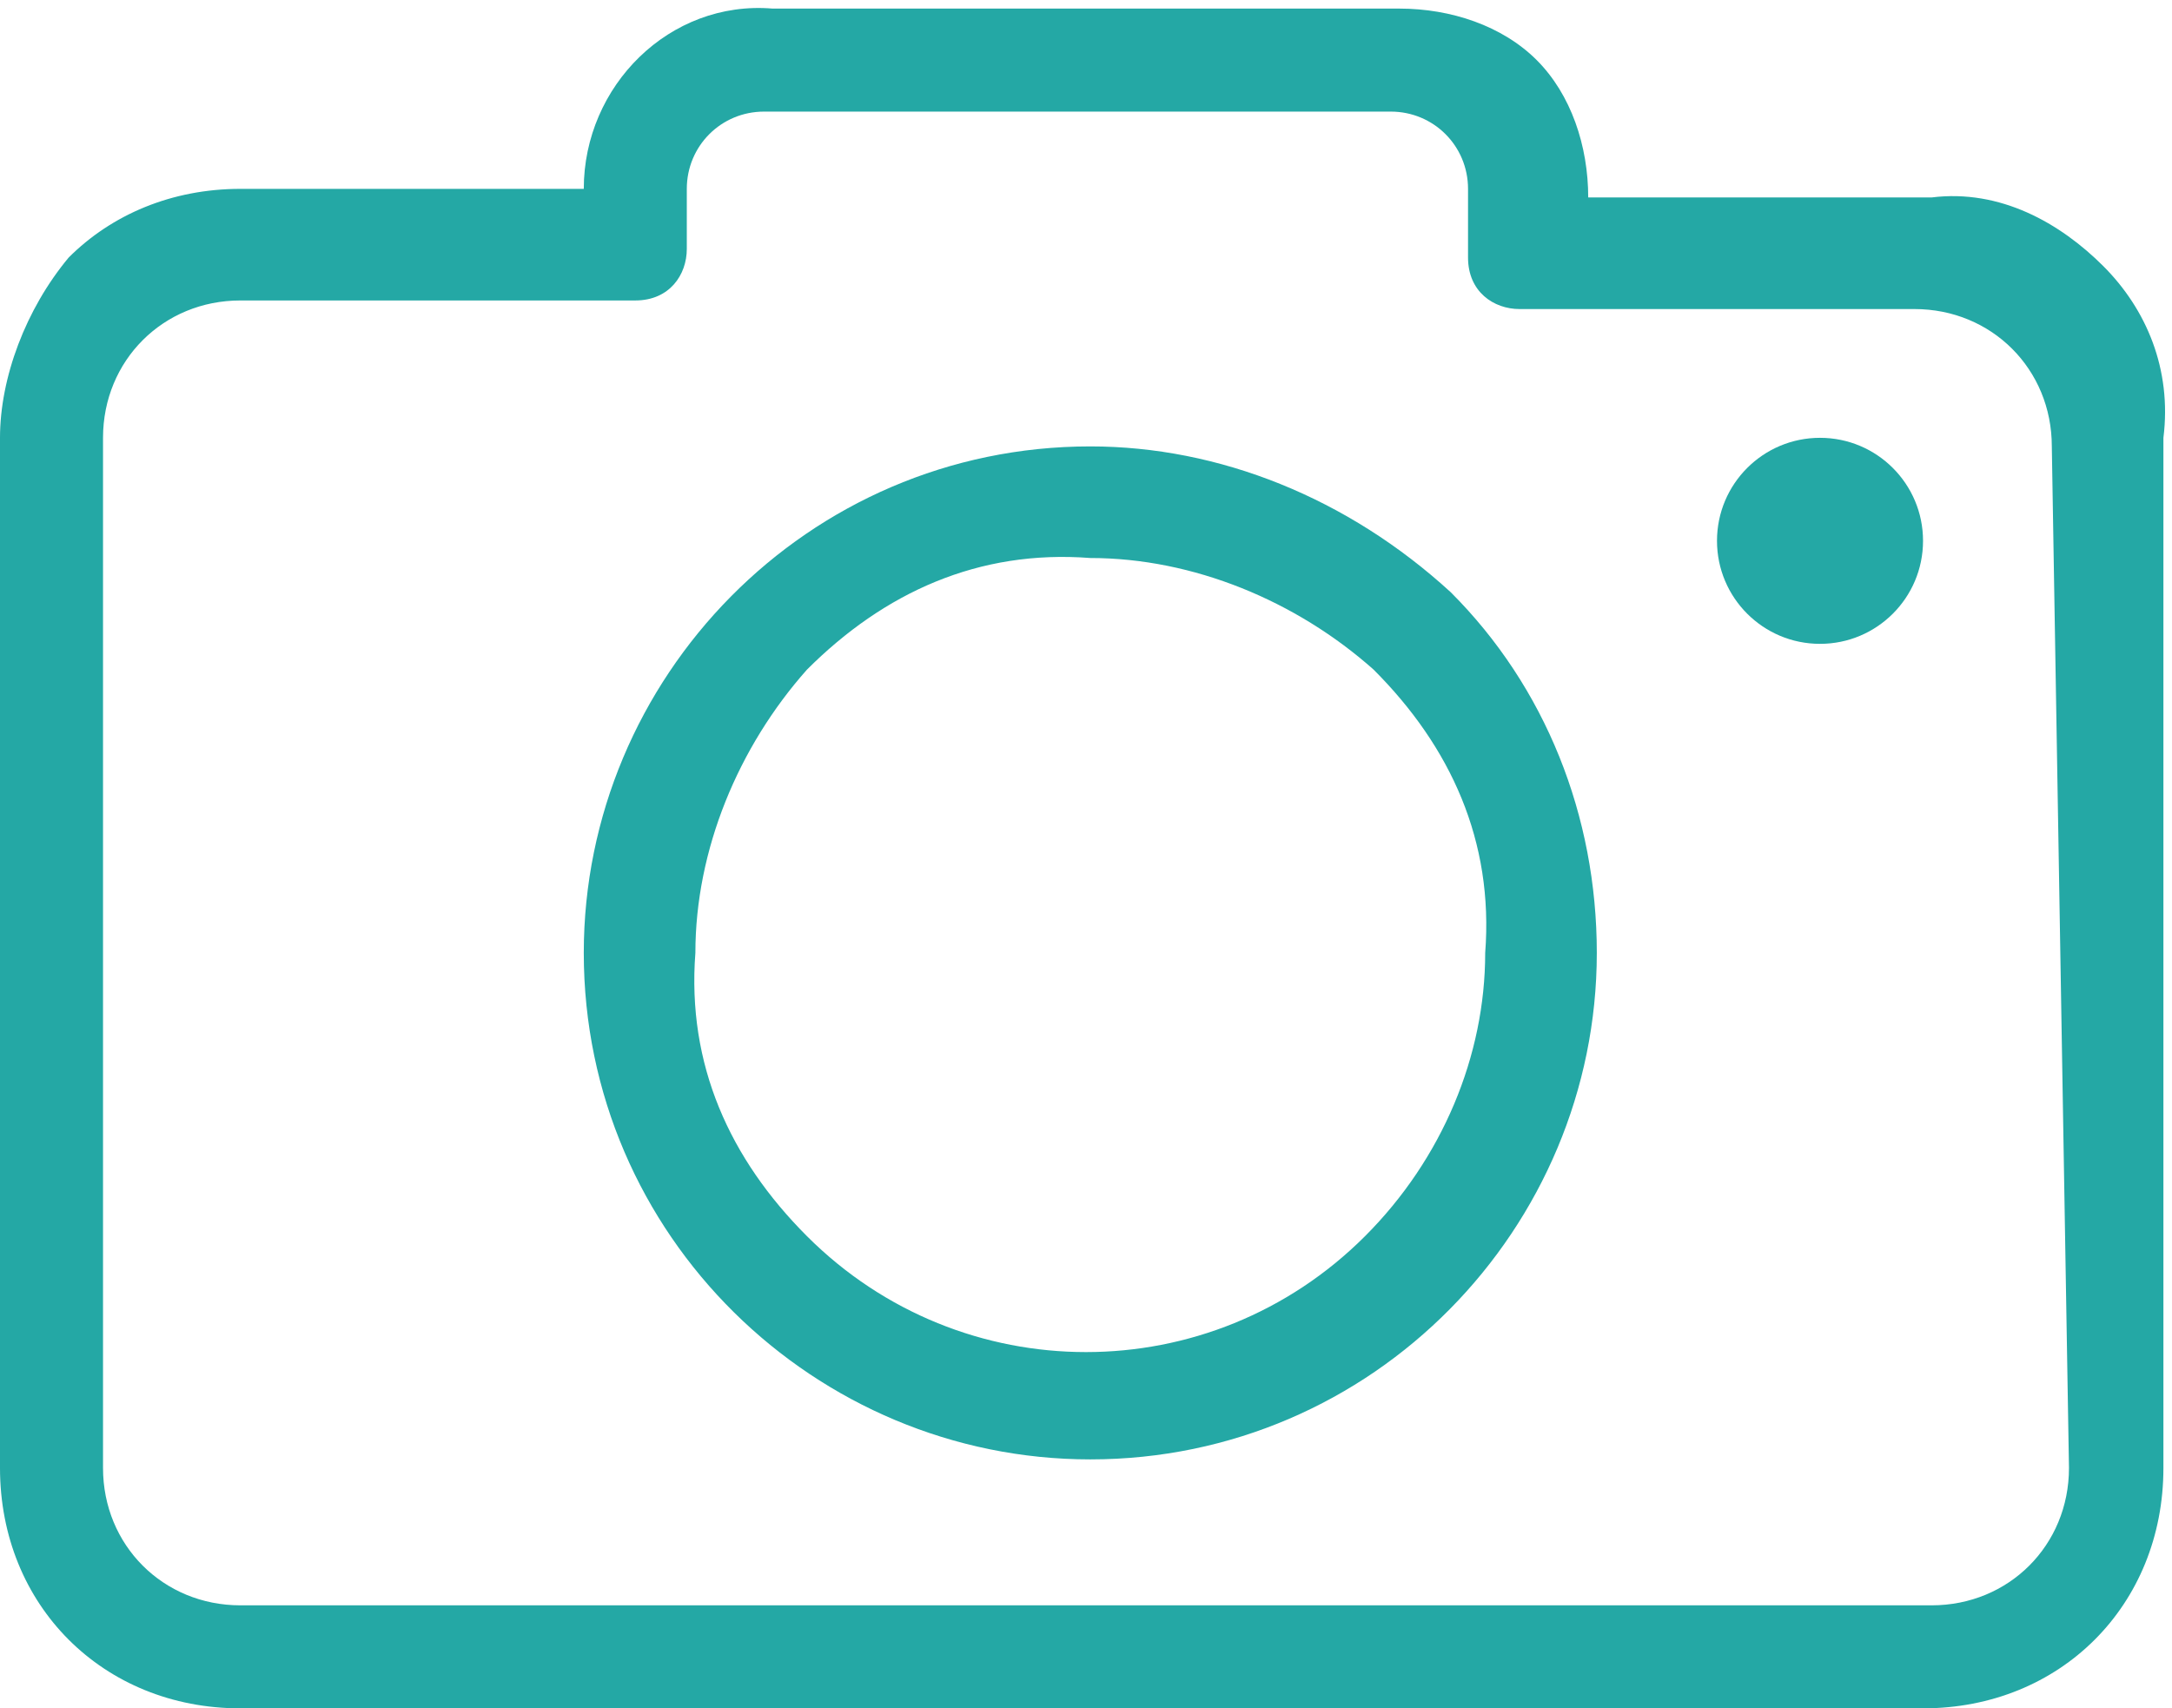 <?xml version="1.0" encoding="utf-8"?>
<!-- Generator: Adobe Illustrator 24.1.3, SVG Export Plug-In . SVG Version: 6.00 Build 0)  -->
<svg version="1.1" id="Calque_1" xmlns="http://www.w3.org/2000/svg" xmlns:xlink="http://www.w3.org/1999/xlink" x="0px" y="0px"
	 viewBox="0 0 25.3 19.9" style="enable-background:new 0 0 25.3 19.9;" xml:space="preserve">
<style type="text/css">
	.st0{fill:#24A8A5;}
</style>
<g id="Groupe_279" transform="translate(0 -44.8)">
	<g id="Groupe_75" transform="translate(0 44.8)">
		<g id="Groupe_74">
			<path id="Tracé_205" class="st0" d="M24.5,3.1c-0.5-0.5-1.2-0.9-2-0.8h-4v0c0-0.6-0.2-1.2-0.6-1.6c-0.4-0.4-1-0.6-1.6-0.6H9
				C7.8,0,6.8,1,6.8,2.2c0,0,0,0,0,0v0h-4c-0.8,0-1.5,0.3-2,0.8C0.3,3.6,0,4.4,0,5.1v12c0,0.8,0.3,1.5,0.8,2c0.5,0.5,1.2,0.8,2,0.8
				h19.6c0.8,0,1.5-0.3,2-0.8c0.5-0.5,0.8-1.2,0.8-2v-12C25.3,4.3,25,3.6,24.5,3.1z M24.1,17.1L24.1,17.1c0,0.9-0.7,1.6-1.6,1.6
				c0,0,0,0,0,0H2.8c-0.9,0-1.6-0.7-1.6-1.6c0,0,0,0,0,0v-12c0-0.9,0.7-1.6,1.6-1.6c0,0,0,0,0,0h4.6c0.4,0,0.6-0.3,0.6-0.6
				c0,0,0,0,0,0V2.2c0-0.5,0.4-0.9,0.9-0.9c0,0,0,0,0.1,0h7.2c0.5,0,0.9,0.4,0.9,0.9c0,0,0,0,0,0.1v0.7c0,0.4,0.3,0.6,0.6,0.6
				c0,0,0,0,0,0h4.6c0.9,0,1.6,0.7,1.6,1.6c0,0,0,0,0,0L24.1,17.1z"/>
			<path id="Tracé_206" class="st0" d="M12.7,5.2c-3.3,0-5.9,2.7-5.9,5.9c0,3.3,2.7,5.9,5.9,5.9c3.3,0,5.9-2.7,5.9-5.9
				c0-1.6-0.6-3.1-1.7-4.2C15.7,5.8,14.2,5.2,12.7,5.2z M15.9,14.4c-1.8,1.8-4.7,1.8-6.5,0c-0.9-0.9-1.4-2-1.3-3.3
				c0-1.2,0.5-2.4,1.3-3.3c0.9-0.9,2-1.4,3.3-1.3c1.2,0,2.4,0.5,3.3,1.3c0.9,0.9,1.4,2,1.3,3.3C17.3,12.3,16.8,13.5,15.9,14.4
				L15.9,14.4z"/>
			<circle id="Ellipse_9" class="st0" cx="21.2" cy="6.3" r="1.2"/>
		</g>
	</g>
</g>
</svg>
